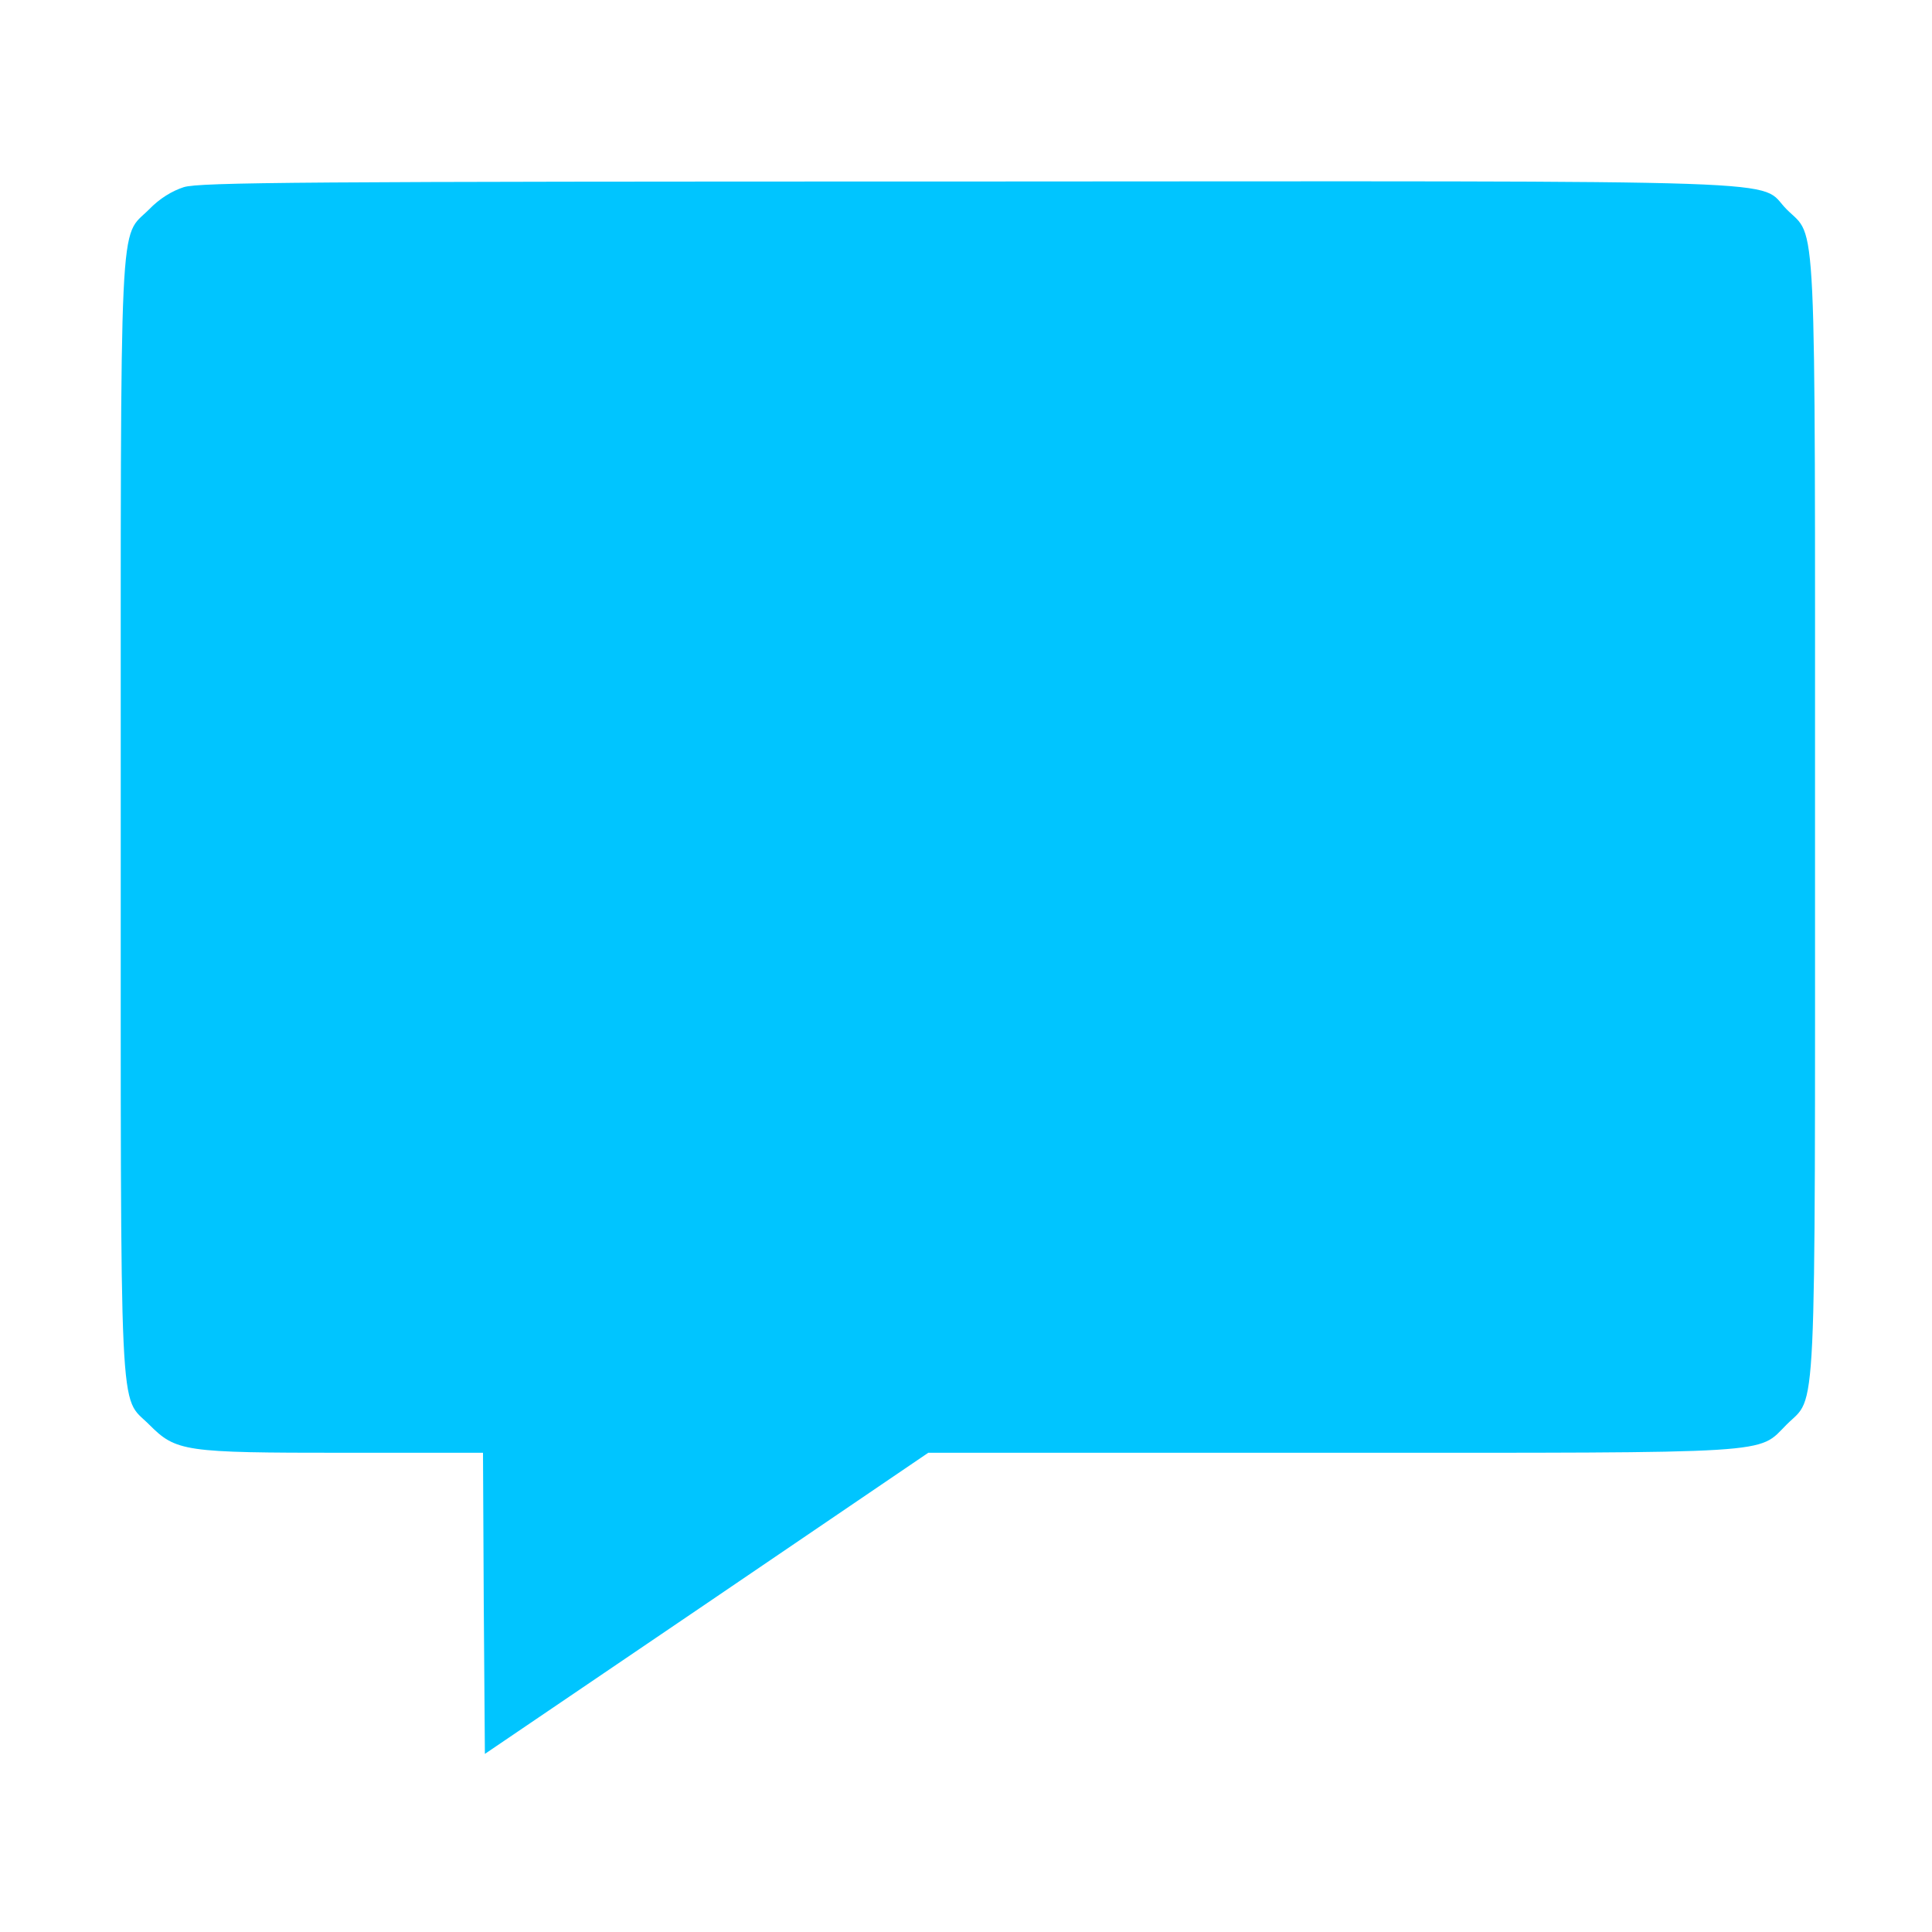 <?xml version="1.0" standalone="no"?><!DOCTYPE svg PUBLIC "-//W3C//DTD SVG 1.1//EN" "http://www.w3.org/Graphics/SVG/1.1/DTD/svg11.dtd"><svg t="1747547227966" class="icon" viewBox="0 0 1024 1024" version="1.1" xmlns="http://www.w3.org/2000/svg" p-id="5807" xmlns:xlink="http://www.w3.org/1999/xlink" width="200" height="200"><path d="M97.4 99.2c-6.2 2-12.8 6-18.4 11.8-16 16-15-7-15 322s-1 306 15 322c14.4 14.4 18.2 15 103.4 15H256l0.4 79.8 0.6 79.8 117.6-79.8L492 770h212.6c240 0 226.6 0.8 242.4-15 16-16 15 7 15-322s1-306-15-322c-16.2-16.2 20.4-15-434.8-14.8-352.2 0-406.4 0.4-414.8 3z" p-id="5808" fill="#00c5ff"></path></svg>